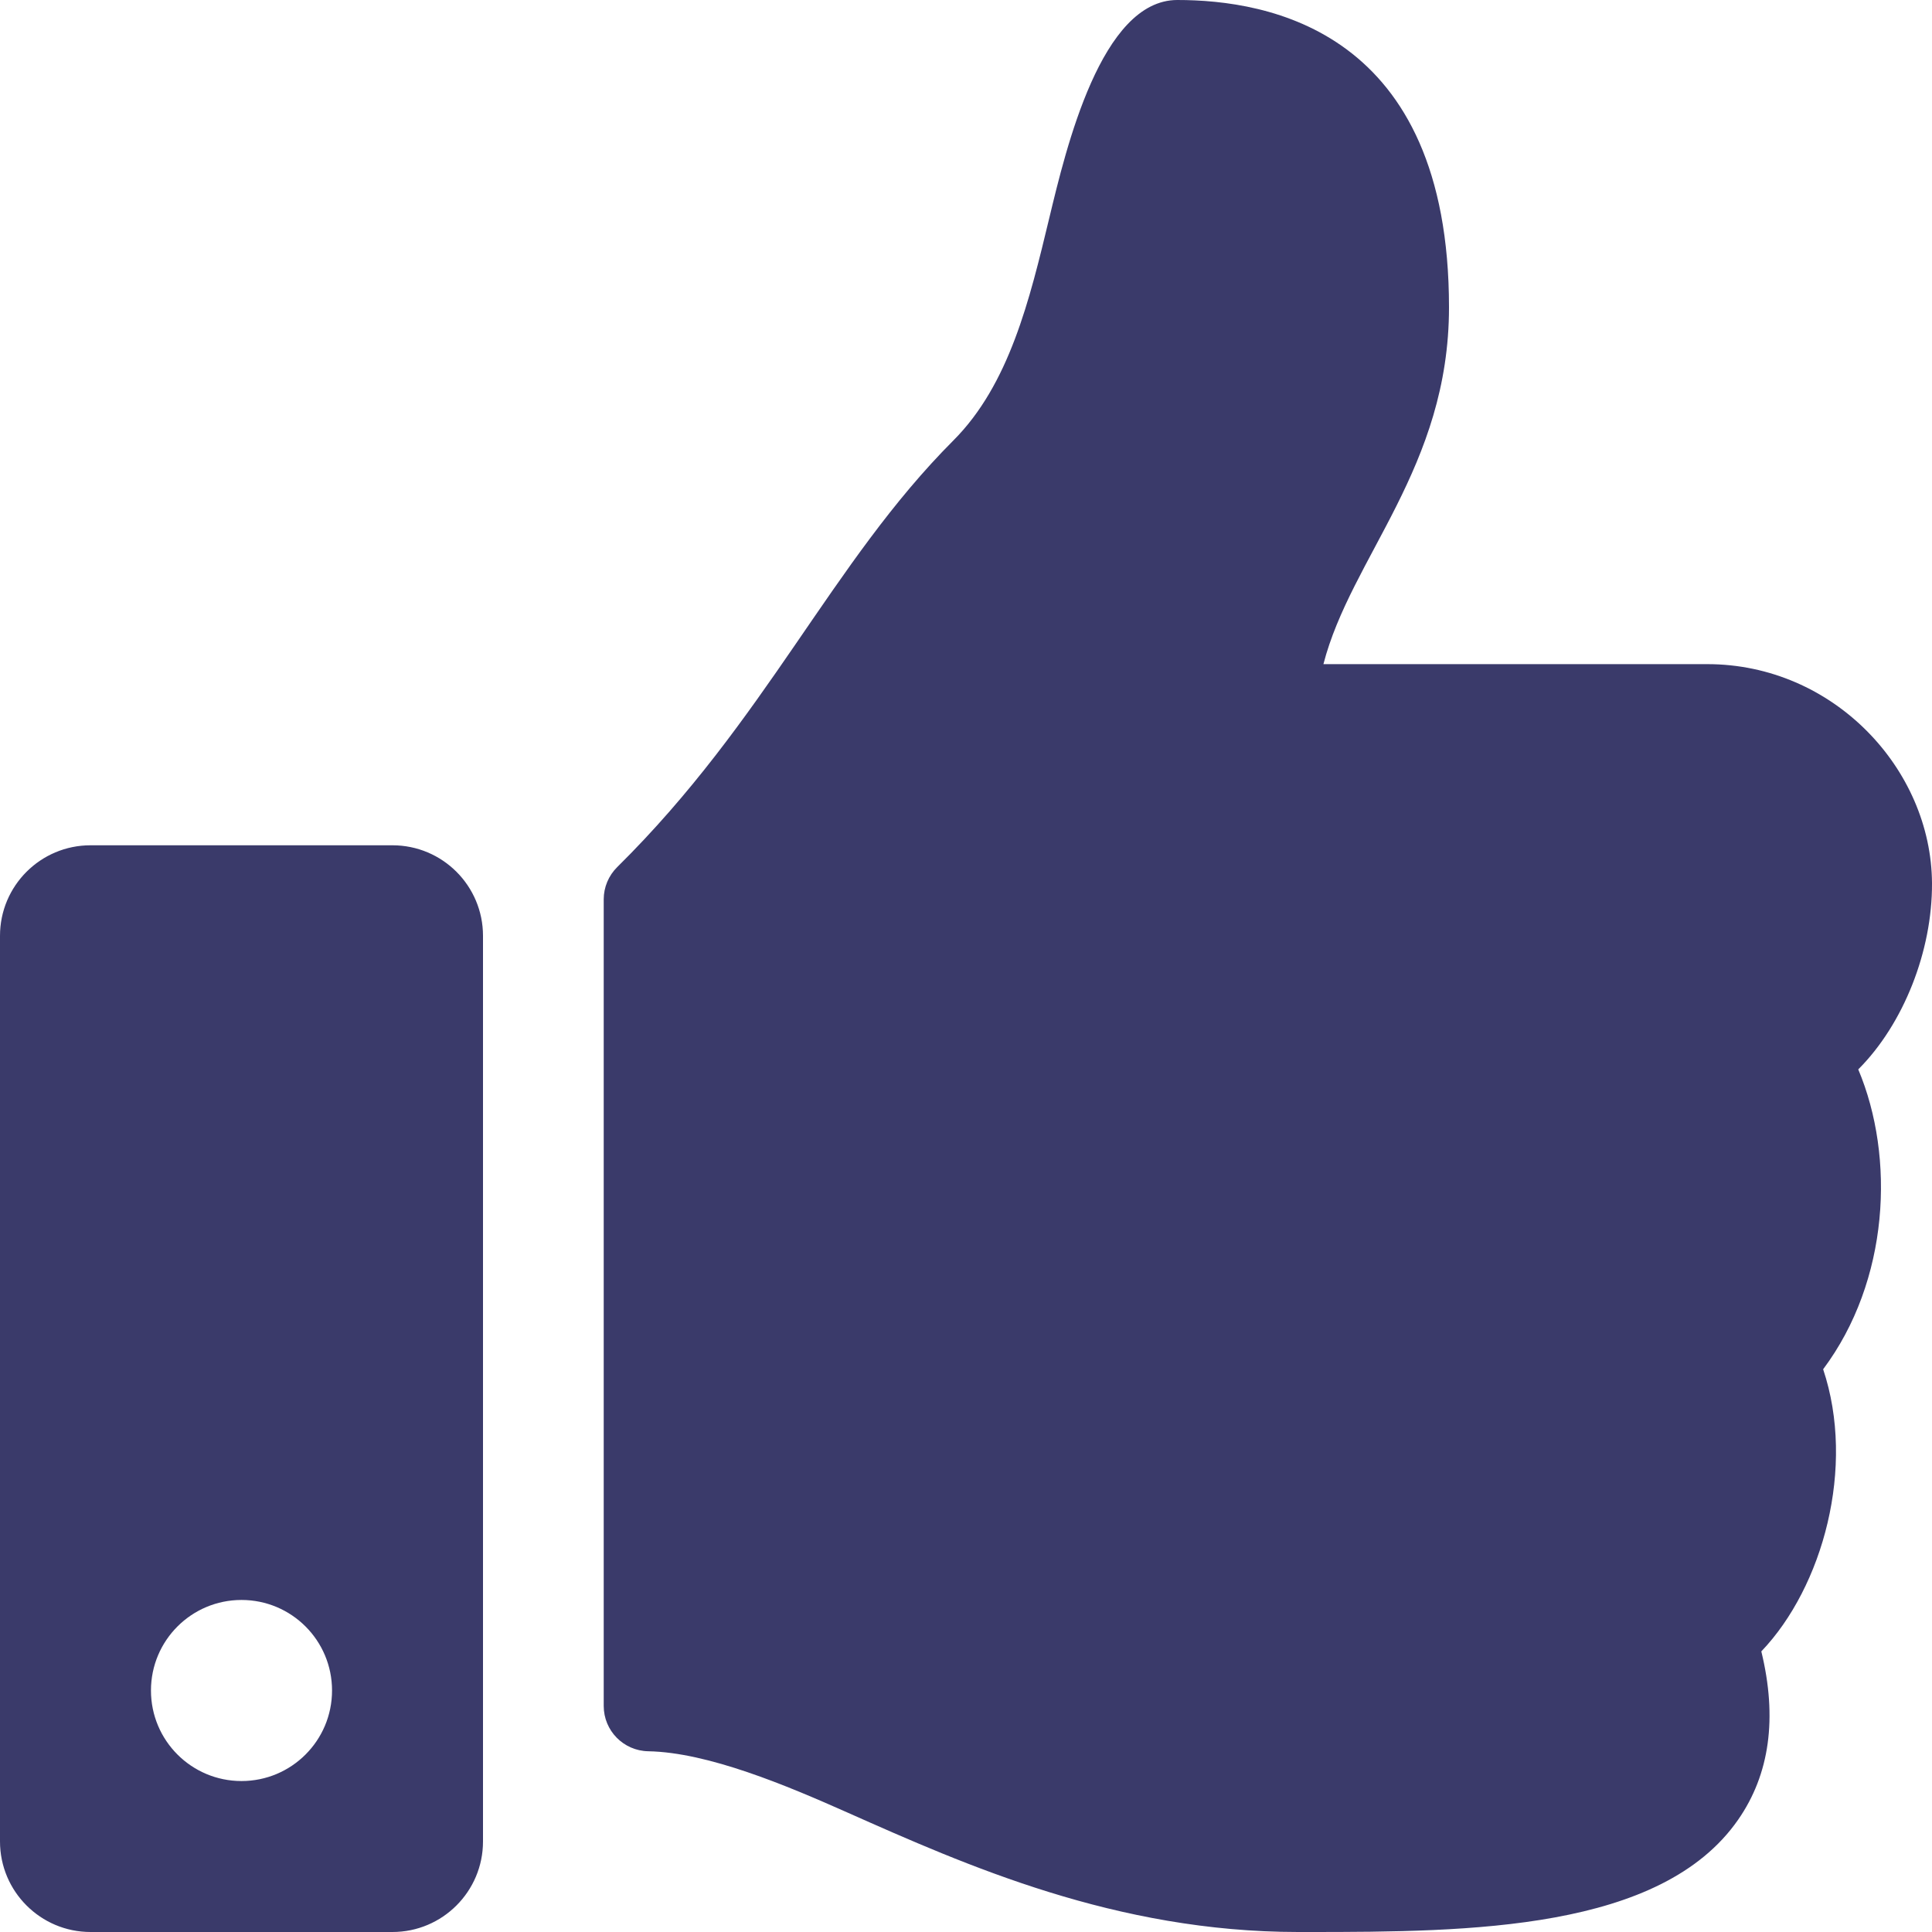 <svg width="29" height="29" viewBox="0 0 29 29" fill="none" xmlns="http://www.w3.org/2000/svg">
<path d="M5.891 12.688H1.359C0.609 12.688 0 13.296 0 14.047V27.641C0 28.391 0.609 29 1.359 29H5.891C6.641 29 7.25 28.391 7.25 27.641V14.047C7.25 13.296 6.641 12.688 5.891 12.688ZM3.625 26.734C2.874 26.734 2.266 26.126 2.266 25.375C2.266 24.624 2.874 24.016 3.625 24.016C4.376 24.016 4.984 24.624 4.984 25.375C4.984 26.126 4.376 26.734 3.625 26.734ZM21.75 4.613C21.75 7.016 20.279 8.364 19.865 9.969H25.627C27.518 9.969 28.991 11.54 29 13.259C29.005 14.275 28.573 15.369 27.899 16.046L27.893 16.052C28.45 17.374 28.359 19.226 27.366 20.553C27.857 22.02 27.362 23.822 26.438 24.788C26.681 25.785 26.565 26.633 26.089 27.316C24.933 28.977 22.068 29 19.645 29L19.484 29C16.749 28.999 14.511 28.003 12.712 27.203C11.808 26.801 10.627 26.303 9.73 26.287C9.359 26.28 9.062 25.978 9.062 25.607V13.499C9.062 13.318 9.135 13.144 9.264 13.016C11.508 10.799 12.473 8.452 14.312 6.61C15.15 5.77 15.455 4.501 15.75 3.273C16.002 2.226 16.529 0 17.672 0C19.031 0 21.75 0.453 21.75 4.613Z" fill="#3A3A6A"/>
</svg>
